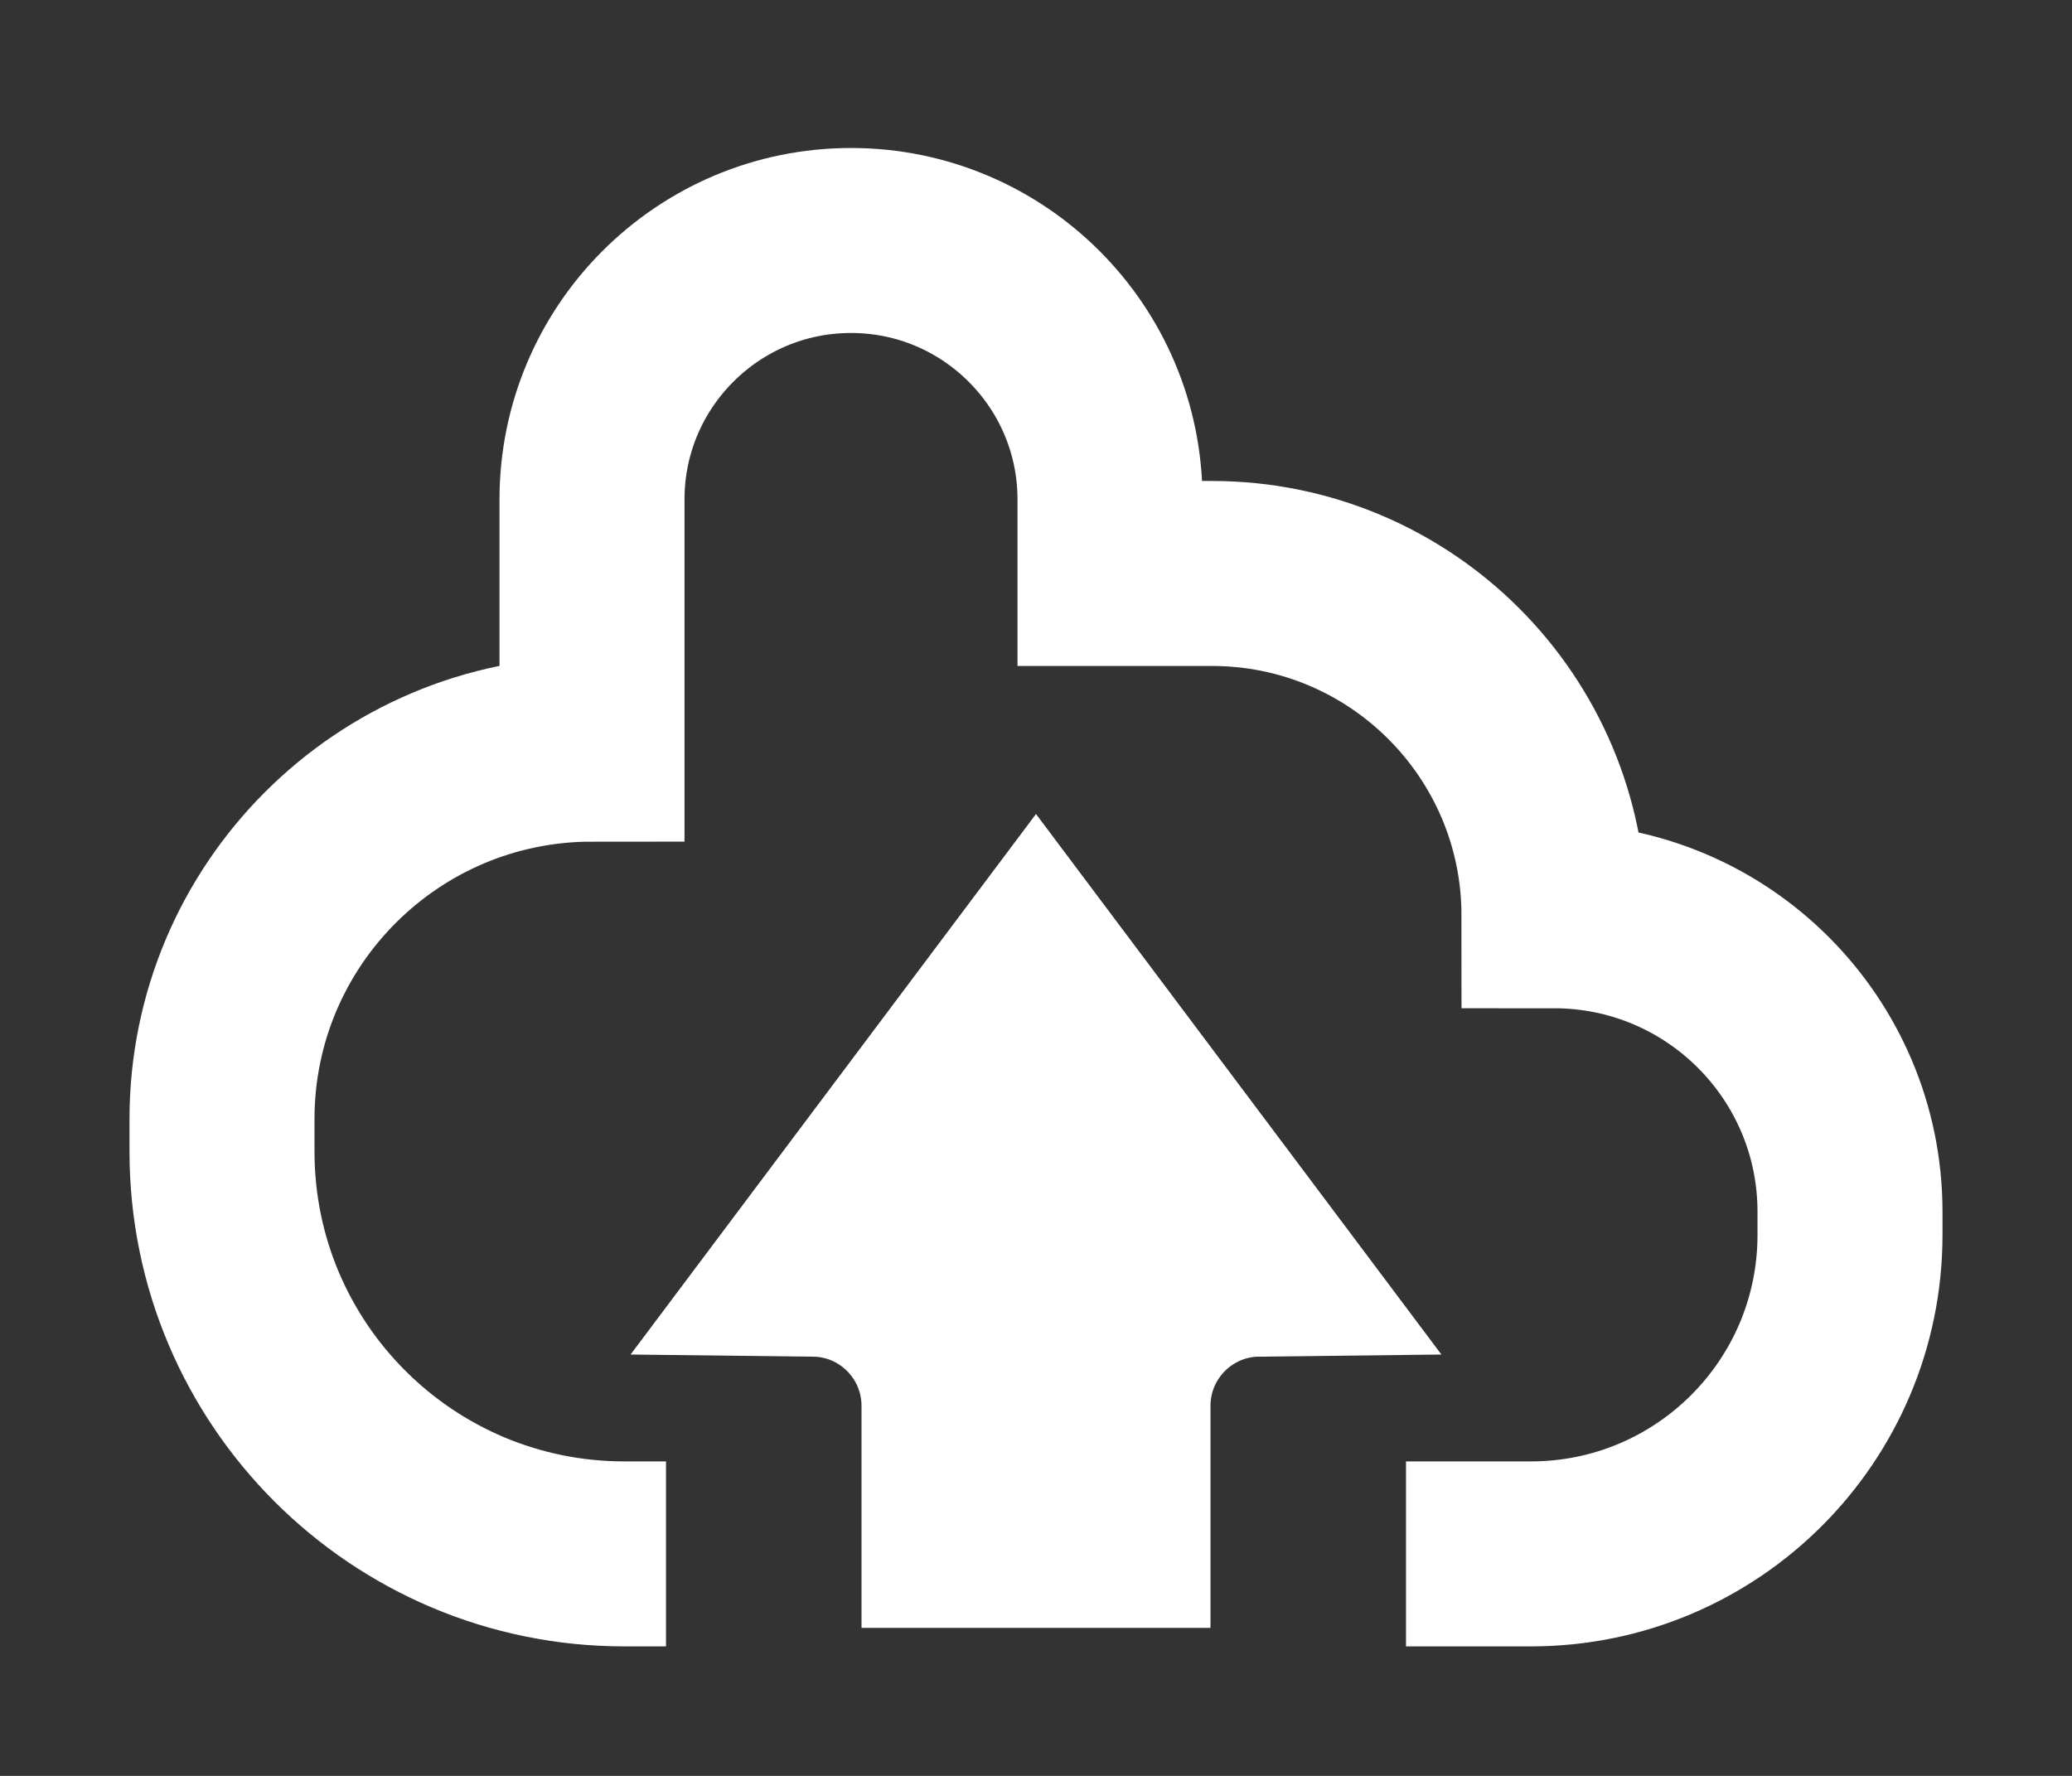 <svg width="14" height="12" viewBox="0 0 14 12" fill="none" xmlns="http://www.w3.org/2000/svg">
<rect x="0" y="0" width="14" height="12" fill="#333333" stroke="none"/>
<path d="M4.5 10.5H4.219C2.717 10.5 1.5 9.283 1.5 7.781V7.562C1.5 6.182 2.619 5.062 4 5.062V5.062V3.375C4 2.409 4.784 1.625 5.75 1.625V1.625C6.716 1.625 7.5 2.409 7.5 3.375V3.875H8.188C9.465 3.875 10.5 4.91 10.5 6.188V6.188V6.188C11.605 6.188 12.5 7.083 12.5 8.188V8.344C12.5 9.535 11.535 10.5 10.344 10.5H9.5" stroke="white" stroke-width="1.25"/>
<path d="M5.5 8.542L7 6.542L8.5 8.542C7.976 8.548 7.554 8.975 7.554 9.5V10.375H6.446V9.5C6.446 8.975 6.024 8.548 5.5 8.542Z" fill="white" stroke="white" stroke-width="1.25"/>
</svg>

